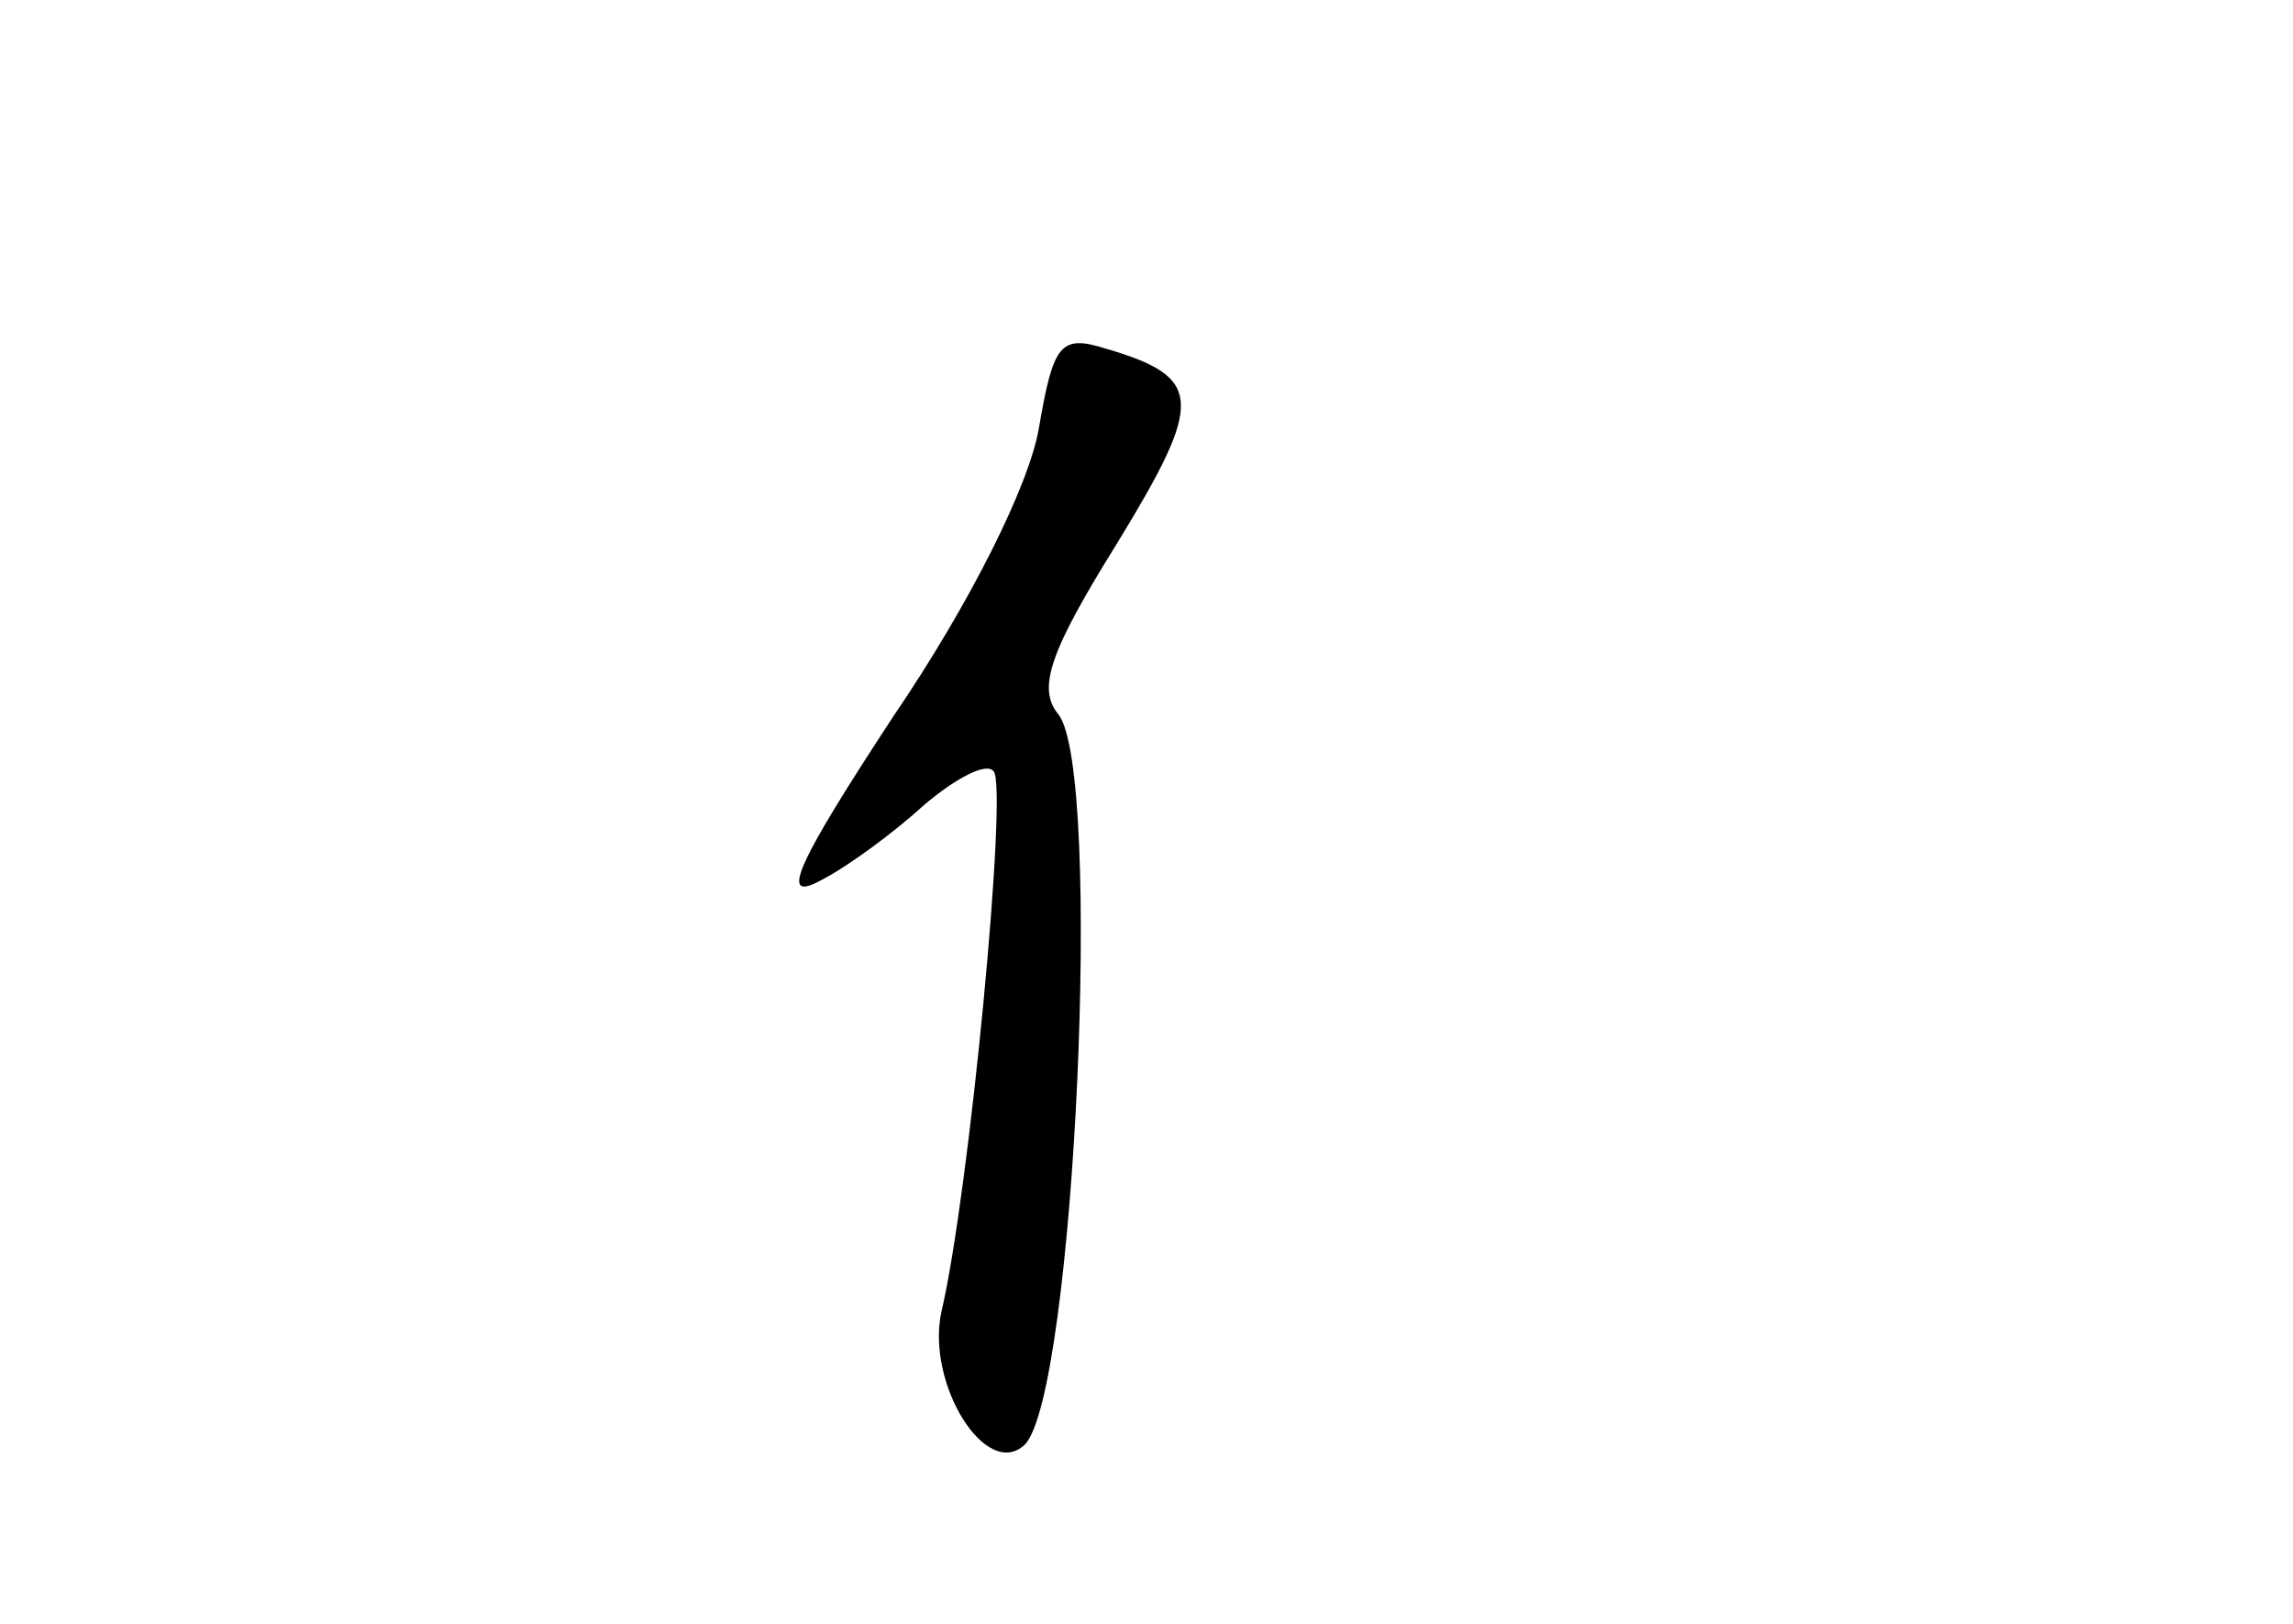 <?xml version="1.0" standalone="no"?>
<!DOCTYPE svg PUBLIC "-//W3C//DTD SVG 20010904//EN"
 "http://www.w3.org/TR/2001/REC-SVG-20010904/DTD/svg10.dtd">
<svg version="1.0" xmlns="http://www.w3.org/2000/svg"
 width="96pt" height="68pt" viewBox="0 0 96 68"
 preserveAspectRatio="xMidYMid meet">
<g transform="translate(0,68) scale(0.1,-0.1)"
fill="#000000" stroke="none">
<path d="M435 501 c-4 -24 -29 -74 -61 -121 -40 -61 -48 -78 -31 -69 12 6 32
21 44 32 13 11 26 18 29 14 6 -6 -10 -176 -22 -227 -6 -30 19 -70 35 -55 21
21 33 283 14 306 -9 11 -3 27 25 72 36 59 36 69 -5 81 -19 6 -22 2 -28 -33z"/>
</g>
</svg>
